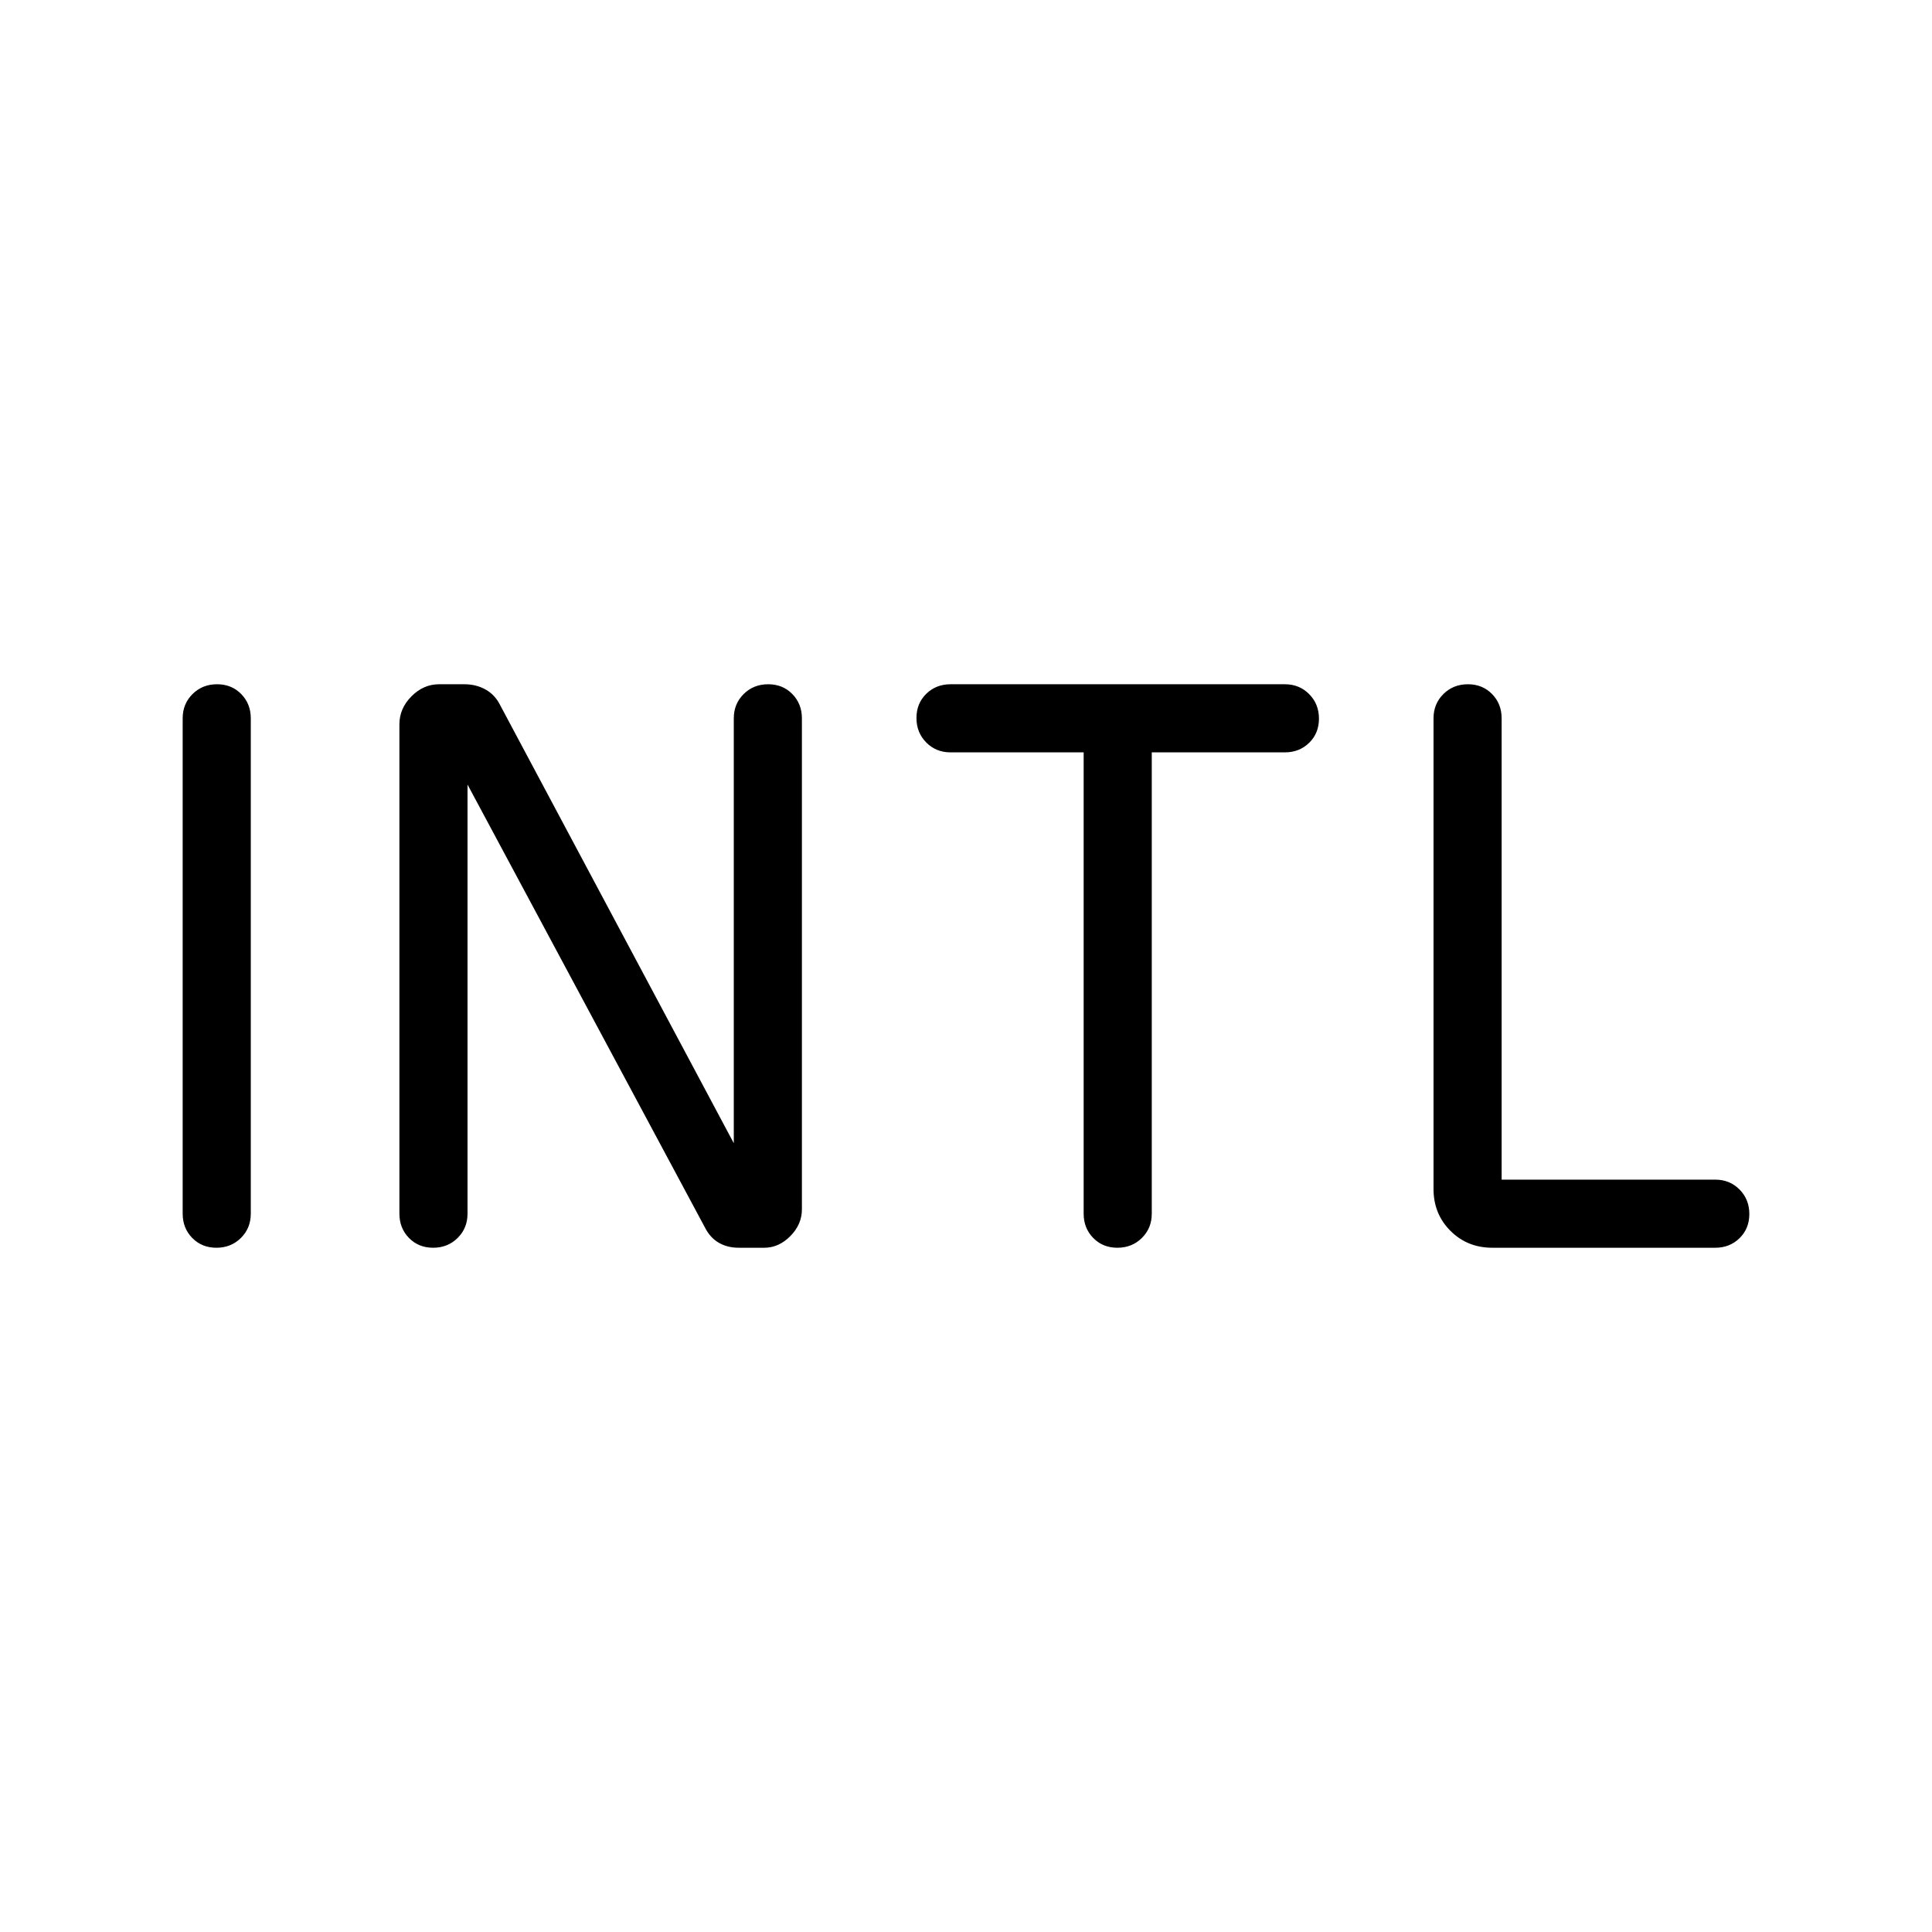 <svg xmlns="http://www.w3.org/2000/svg" height="40" viewBox="0 96 960 960" width="40"><path d="M107.539 716q-7.257 0-12.014-4.865-4.756-4.866-4.756-12.058V452.923q0-7.192 4.91-12.058Q100.587 436 107.844 436q7.257 0 12.014 4.865 4.756 4.866 4.756 12.058v246.154q0 7.192-4.909 12.058-4.91 4.865-12.167 4.865Zm107.693 0q-7.258 0-12.014-4.865-4.757-4.866-4.757-12.058v-243.18q0-7.846 5.968-13.871Q210.396 436 218.158 436h12.596q5.851 0 10.536 2.628 4.684 2.628 7.223 7.731l116.103 217.692V452.923q0-7.192 4.909-12.058Q374.434 436 381.692 436q7.257 0 12.013 4.865 4.757 4.866 4.757 12.058v244q0 7.479-5.741 13.278T379.779 716h-12.635q-5.802 0-10.113-2.564-4.312-2.564-6.826-7.641L232.308 485.846v213.231q0 7.192-4.91 12.058Q222.489 716 215.232 716Zm340 0q-7.258 0-12.014-4.865-4.756-4.866-4.756-12.058V469.846h-66.154q-7.193 0-12.058-4.909-4.865-4.91-4.865-12.167t4.865-12.014Q465.115 436 472.308 436h166.154q7.192 0 12.058 4.909 4.865 4.91 4.865 12.167t-4.865 12.014q-4.866 4.756-12.058 4.756h-66.154v229.231q0 7.192-4.91 12.058Q562.489 716 555.232 716Zm186.307 0q-12.423 0-20.827-8.404-8.404-8.404-8.404-20.827V452.923q0-7.192 4.909-12.058 4.91-4.865 12.167-4.865t12.014 4.865q4.756 4.866 4.756 12.058v229.231h106.154q7.192 0 12.058 4.909 4.865 4.91 4.865 12.167t-4.865 12.014Q859.5 716 852.308 716H741.539Z"/></svg>